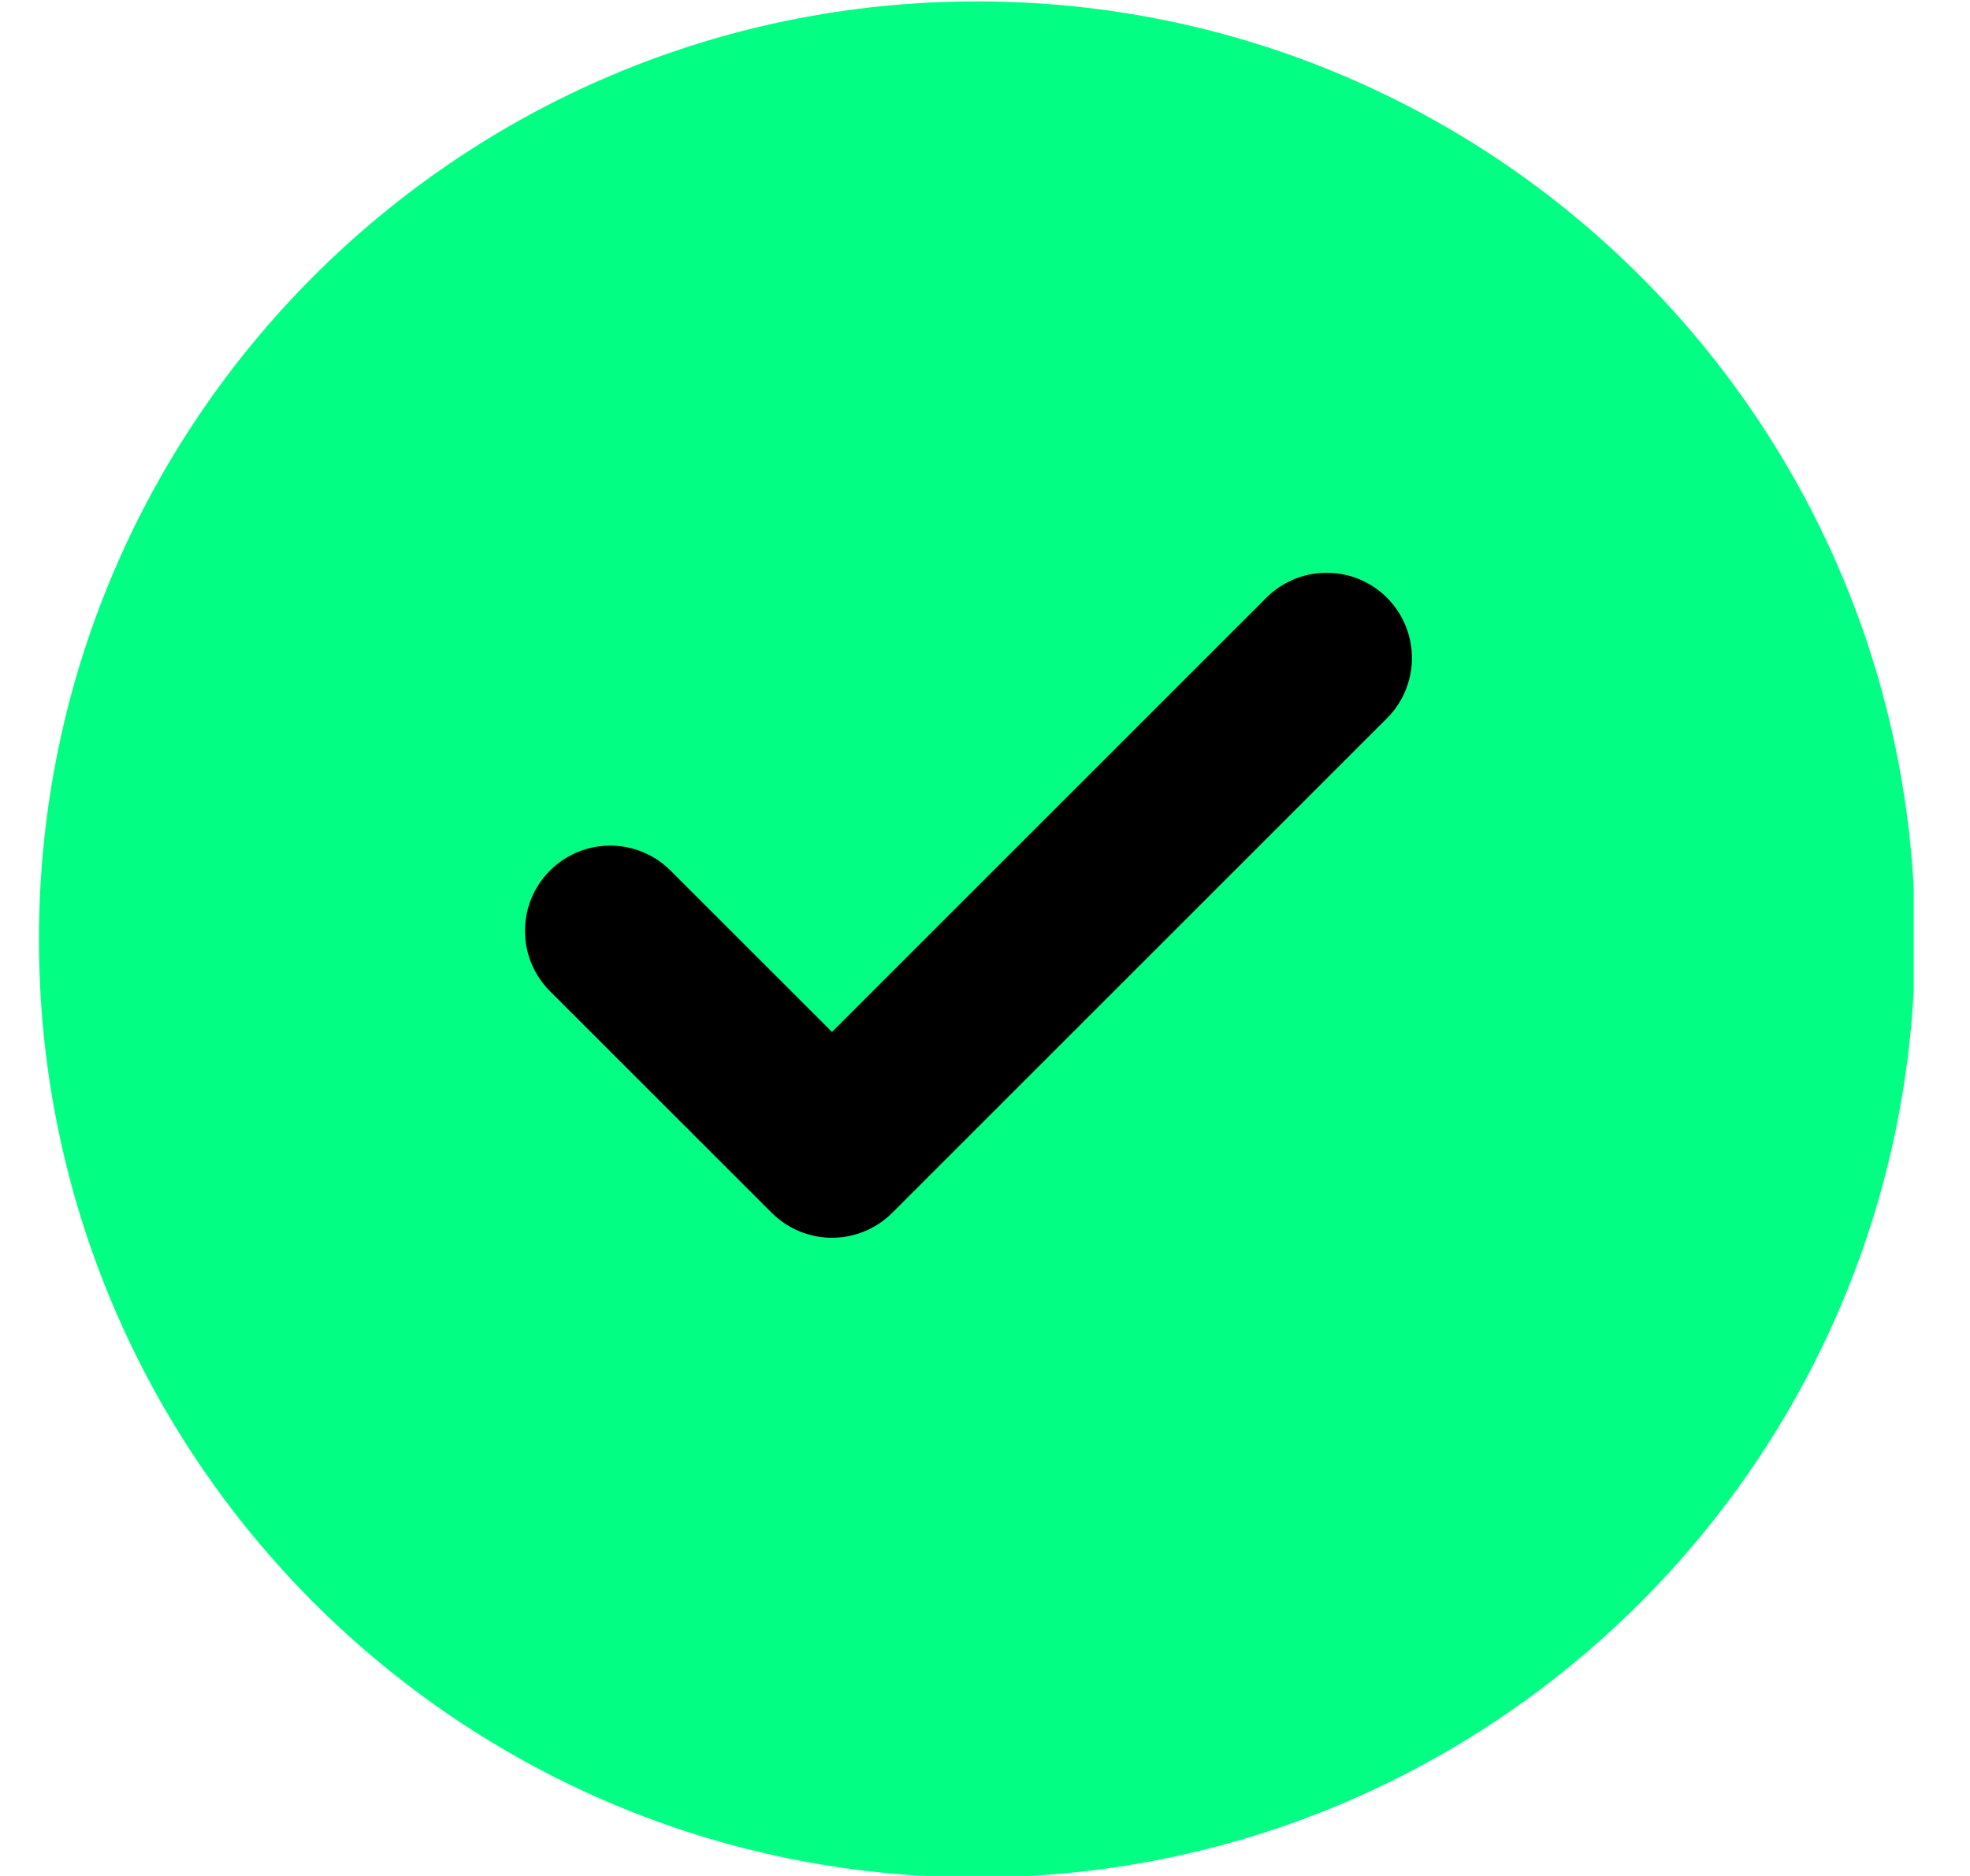 <svg width="21" height="20" viewBox="0 0 21 20" fill="none" xmlns="http://www.w3.org/2000/svg">
<g clip-path="url(#clip0_1_14)">
<path d="M10.415 20.015C15.937 20.015 20.415 15.537 20.415 10.015C20.415 4.492 15.937 0.015 10.415 0.015C4.892 0.015 0.415 4.492 0.415 10.015C0.415 15.537 4.892 20.015 10.415 20.015Z" fill="#02FF83"/>
<path d="M14.142 7.015L8.869 12.287L6.505 9.924" stroke="black" stroke-width="1.818" stroke-linecap="round" stroke-linejoin="round"/>
</g>
<defs>
<clipPath id="clip0_1_14">
<rect width="20" height="20" fill="white" transform="translate(0.4)"/>
</clipPath>
</defs>
</svg>
